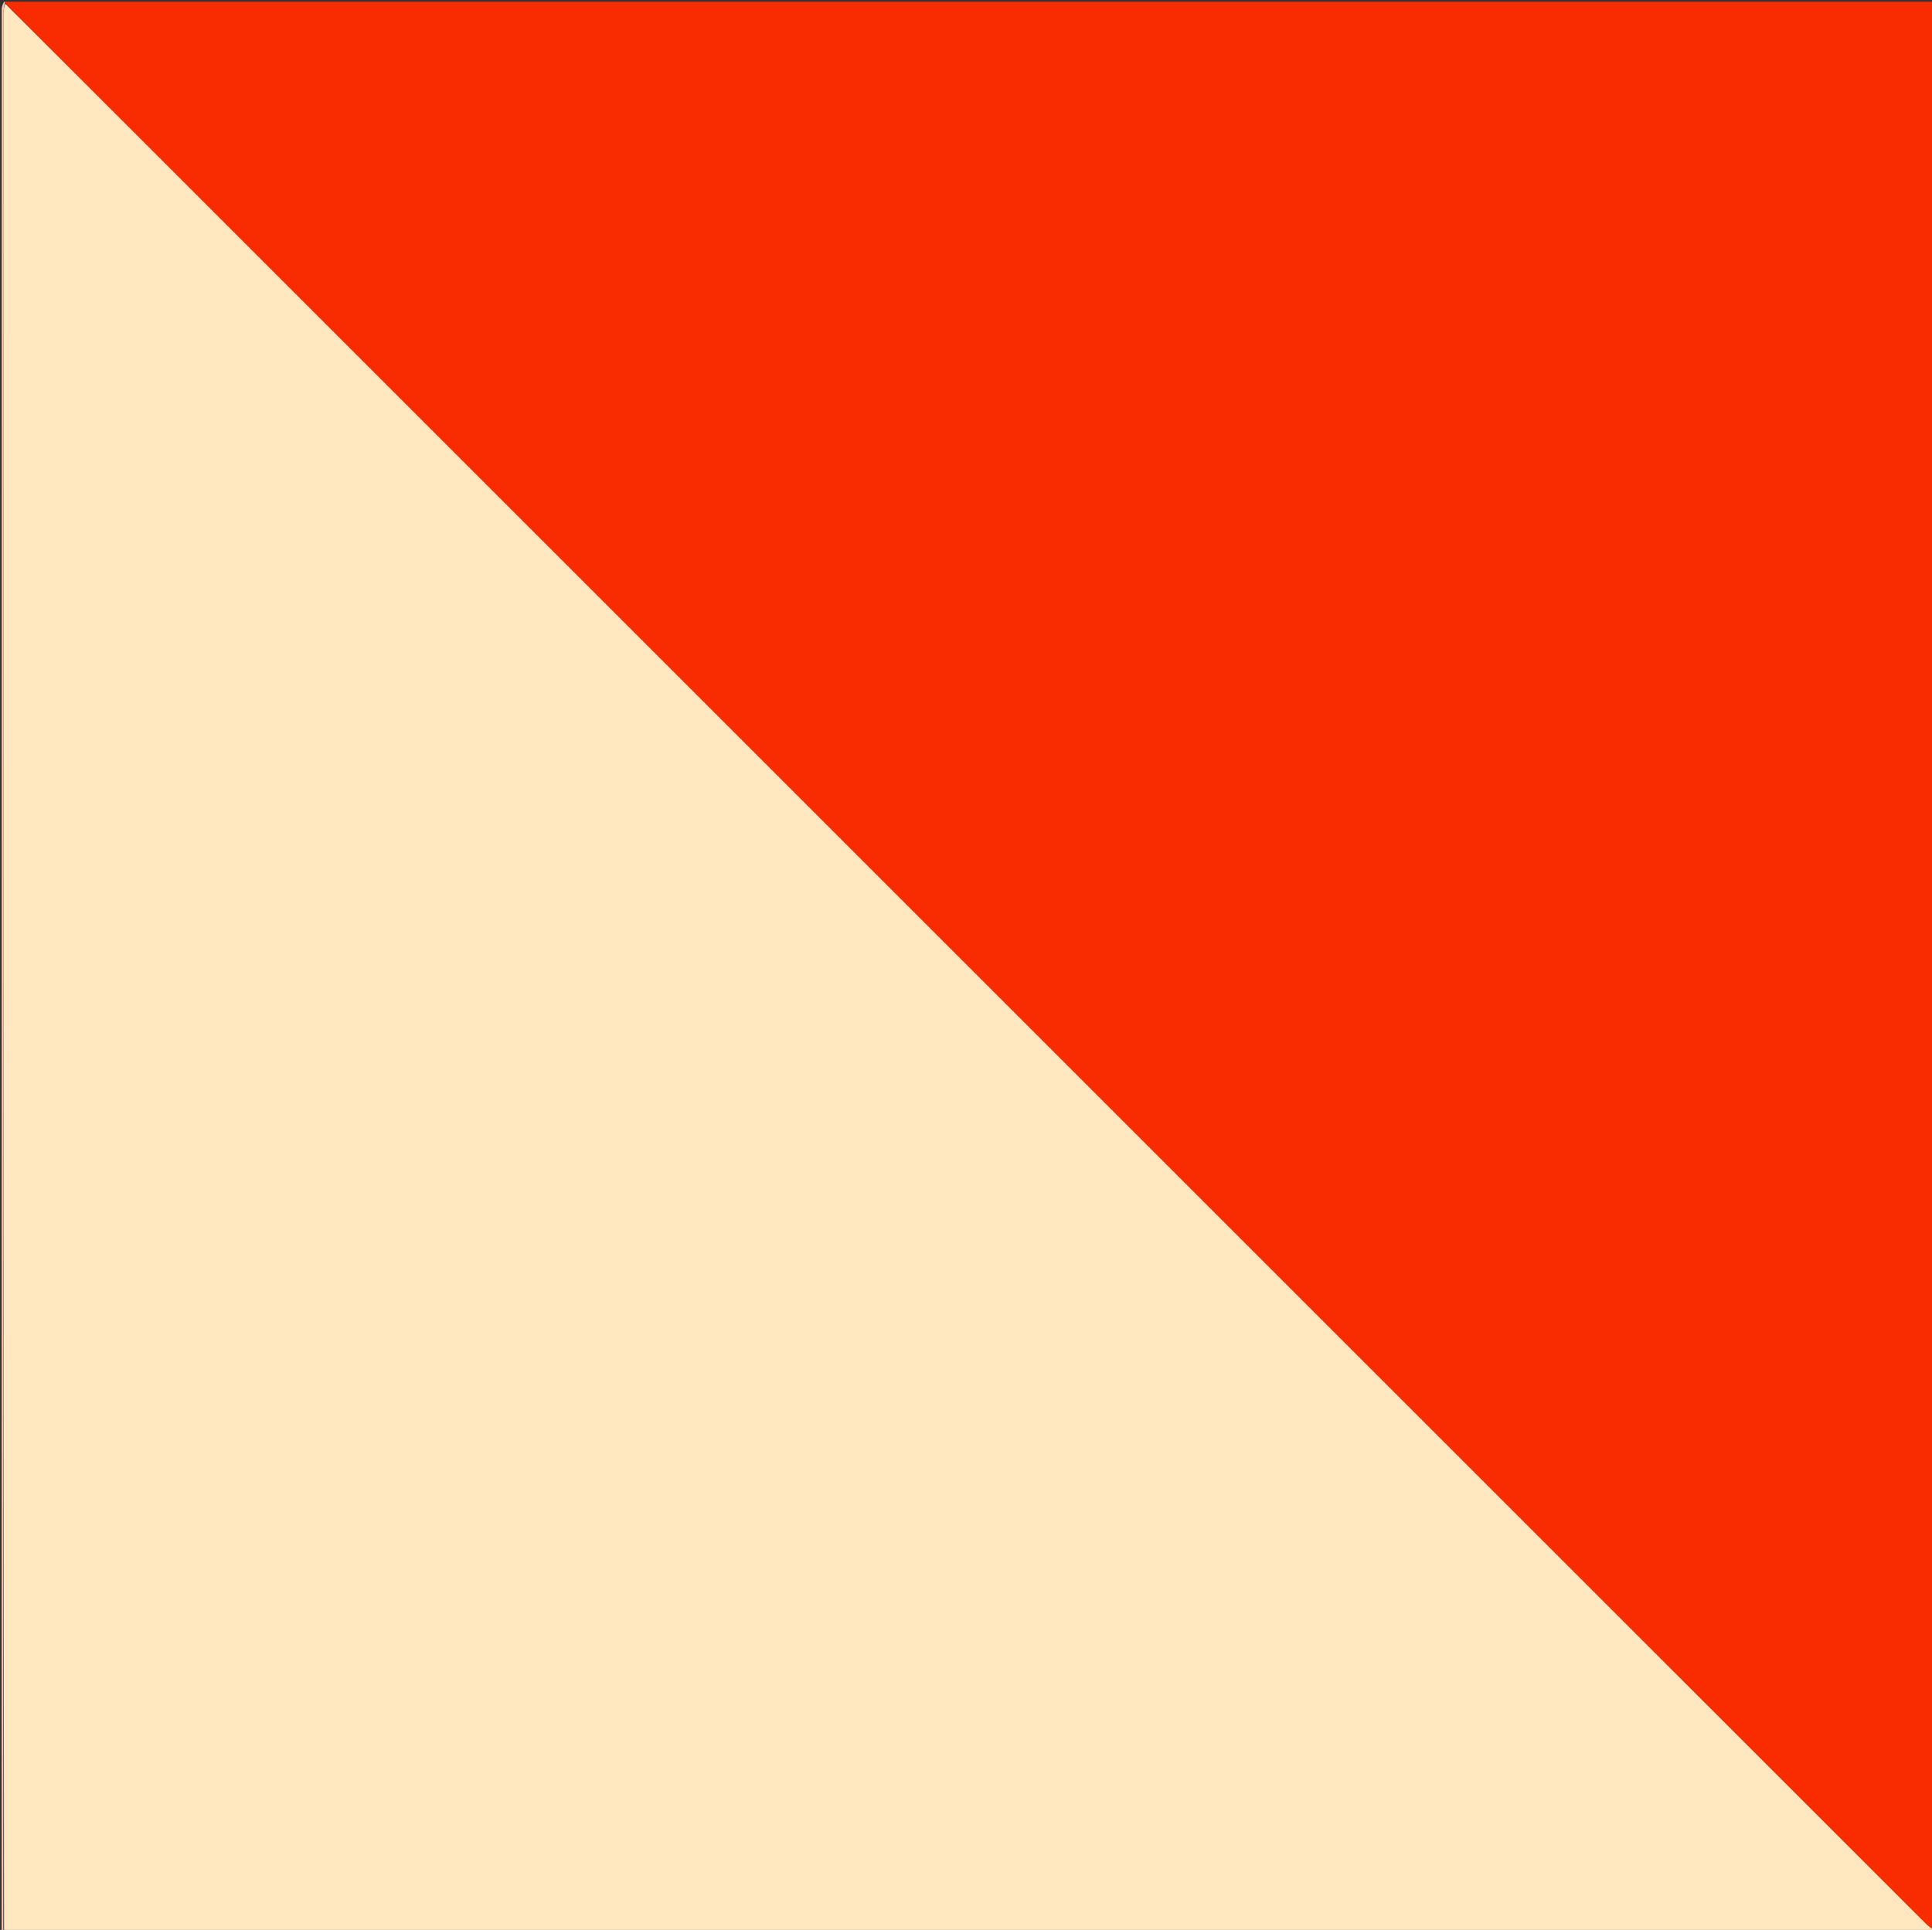 <svg version="1.1" id="Layer_1" xmlns="http://www.w3.org/2000/svg" xmlns:xlink="http://www.w3.org/1999/xlink" x="0px" y="0px"
	 width="100%" viewBox="0 0 1167 1166" enable-background="new 0 0 1167 1166" xml:space="preserve">
<rect x="0" y="0" width="1167" height="1166" fill="#333333" stroke="none"/>
<path fill="#FFE8BF" opacity="1" stroke="none" 
	d="
M1168,1166 
	C1167.833,1166.333 1167.684,1166.944 1167.498,1166.956 
	C1166.17,1167.039 1164.835,1167 1163.502,1167 
	C776.635,1167 389.769,1167 2.451,1166.54 
	C1.999,780.132 1.998,394.184 2.036,8.236 
	C2.036,6.174 2.598,4.113 3.178,2.232 
	C33.452,32.384 63.45,62.351 93.436,92.33 
	C130.858,129.745 168.269,167.172 205.688,204.591 
	C242.969,241.873 280.254,279.153 317.537,316.434 
	C354.82,353.714 392.104,390.994 429.386,428.276 
	C466.786,465.676 504.182,503.079 541.581,540.479 
	C578.863,577.762 616.148,615.04 653.43,652.322 
	C690.83,689.722 728.226,727.126 765.625,764.526 
	C802.907,801.808 840.191,839.087 877.474,876.368 
	C915.012,913.903 952.553,951.436 990.089,988.972 
	C1047.875,1046.759 1105.655,1104.551 1163.461,1162.318 
	C1164.832,1163.688 1166.481,1164.779 1168,1166 
z"/>
<path fill="#F92C01" opacity="1" stroke="none" 
	d="
M1168,1165.531 
	C1166.481,1164.779 1164.832,1163.688 1163.461,1162.318 
	C1105.655,1104.551 1047.875,1046.759 990.089,988.972 
	C952.553,951.436 915.012,913.903 877.474,876.368 
	C840.191,839.087 802.907,801.808 765.625,764.526 
	C728.226,727.126 690.83,689.722 653.43,652.322 
	C616.148,615.04 578.863,577.762 541.581,540.479 
	C504.182,503.079 466.786,465.676 429.386,428.276 
	C392.104,390.994 354.82,353.714 317.537,316.434 
	C280.254,279.153 242.969,241.873 205.688,204.591 
	C168.269,167.172 130.858,129.745 93.436,92.33 
	C63.45,62.351 33.452,32.384 3.186,1.967 
	C2.942,1.348 2.971,1.174 3,1 
	C391.261,1 779.521,1 1168,1 
	C1168,389.021 1168,777.042 1168,1165.531 
z"/>
<path fill="#FFC5AA" opacity="1" stroke="none" 
	d="
M2.5,1 
	C2.971,1.174 2.942,1.348 2.905,1.787 
	C2.598,4.113 2.036,6.174 2.036,8.236 
	C1.998,394.184 1.999,780.132 2,1166.54 
	C1.667,1166.833 1.056,1166.684 1.044,1166.498 
	C0.961,1165.17 1,1163.835 1,1162.502 
	C1,776.834 0.999,391.166 1.041,5.497 
	C1.041,3.998 1.667,2.499 2.5,1 
z"/>
</svg>